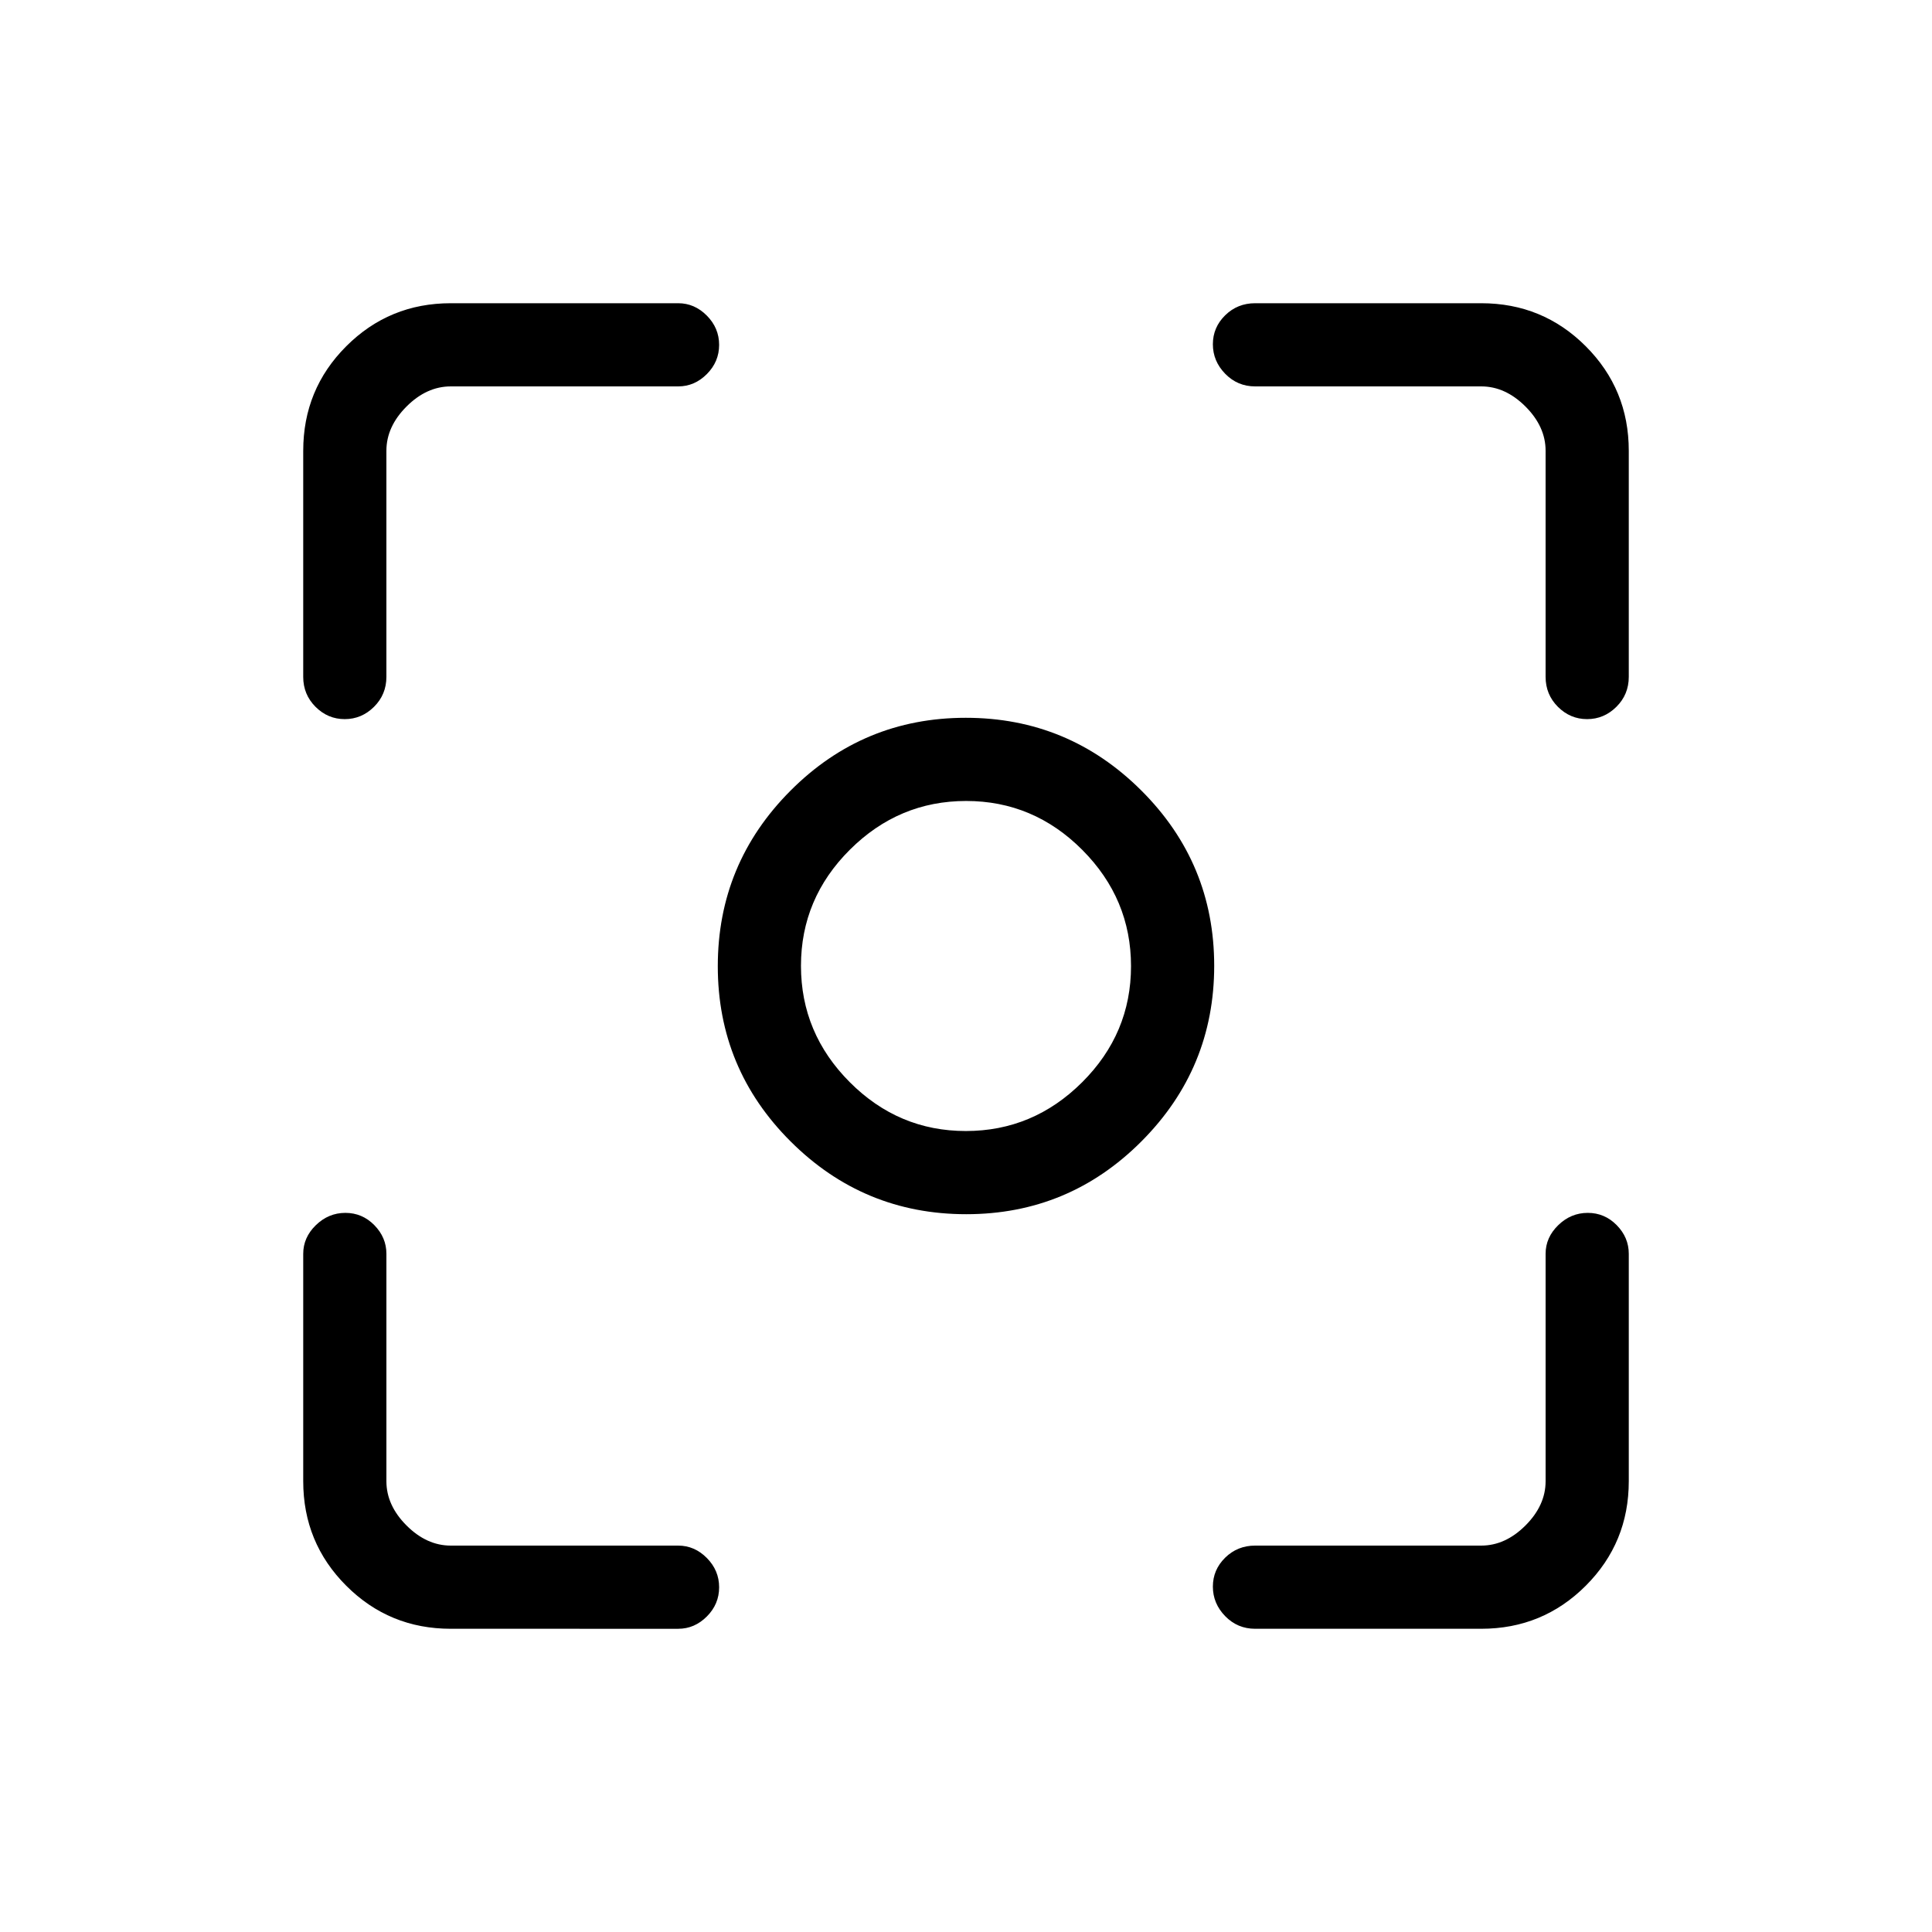 <svg xmlns="http://www.w3.org/2000/svg" height="40" viewBox="0 -960 960 960" width="40"><path d="M224-150.67q-30.57 0-51.95-21.38-21.38-21.38-21.38-51.95v-113q0-8.12 6.28-14.23 6.29-6.1 14.67-6.1 8.38 0 14.38 6.1 6 6.11 6 14.23v113q0 12 10 22t22 10h113q8.12 0 14.23 6.16 6.1 6.17 6.1 14.55t-6.1 14.5q-6.11 6.12-14.23 6.12H224Zm512 0H623.67q-8.77 0-14.89-6.28-6.11-6.29-6.11-14.67 0-8.38 6.11-14.38 6.12-6 14.89-6H736q12 0 22-10t10-22v-113q0-8.12 6.29-14.23 6.28-6.1 14.66-6.1 8.38 0 14.38 6.1 6 6.11 6 14.23v113q0 30.57-21.38 51.95-21.38 21.38-51.95 21.38Zm-585.33-473V-736q0-30.57 21.38-51.95 21.38-21.38 51.95-21.38h113q8.12 0 14.23 6.16 6.1 6.16 6.1 14.54 0 8.38-6.1 14.51Q345.12-768 337-768H224q-12 0-22 10t-10 22v112.33q0 8.77-6.16 14.89-6.17 6.11-14.55 6.11t-14.5-6.11q-6.12-6.12-6.12-14.89Zm617.33 0V-736q0-12-10-22t-22-10H623.67q-8.77 0-14.89-6.29-6.11-6.28-6.11-14.66 0-8.38 6.11-14.38 6.12-6 14.89-6H736q30.57 0 51.95 21.38 21.38 21.38 21.38 51.95v112.33q0 8.77-6.16 14.89-6.16 6.11-14.54 6.11-8.38 0-14.51-6.11-6.12-6.12-6.12-14.89Zm-287.89 267q-50.99 0-87.22-36.12-36.22-36.11-36.22-87.1 0-50.99 36.12-87.22 36.11-36.22 87.1-36.22 50.99 0 87.22 36.12 36.22 36.11 36.22 87.1 0 50.99-36.12 87.22-36.11 36.22-87.1 36.22Zm-.19-41.33q33.47 0 57.78-24.22 24.3-24.22 24.3-57.7 0-33.47-24.22-57.78-24.22-24.3-57.7-24.3-33.47 0-57.78 24.22-24.3 24.22-24.3 57.7 0 33.47 24.22 57.78 24.22 24.3 57.7 24.3Zm.08-82Z"/></svg>
